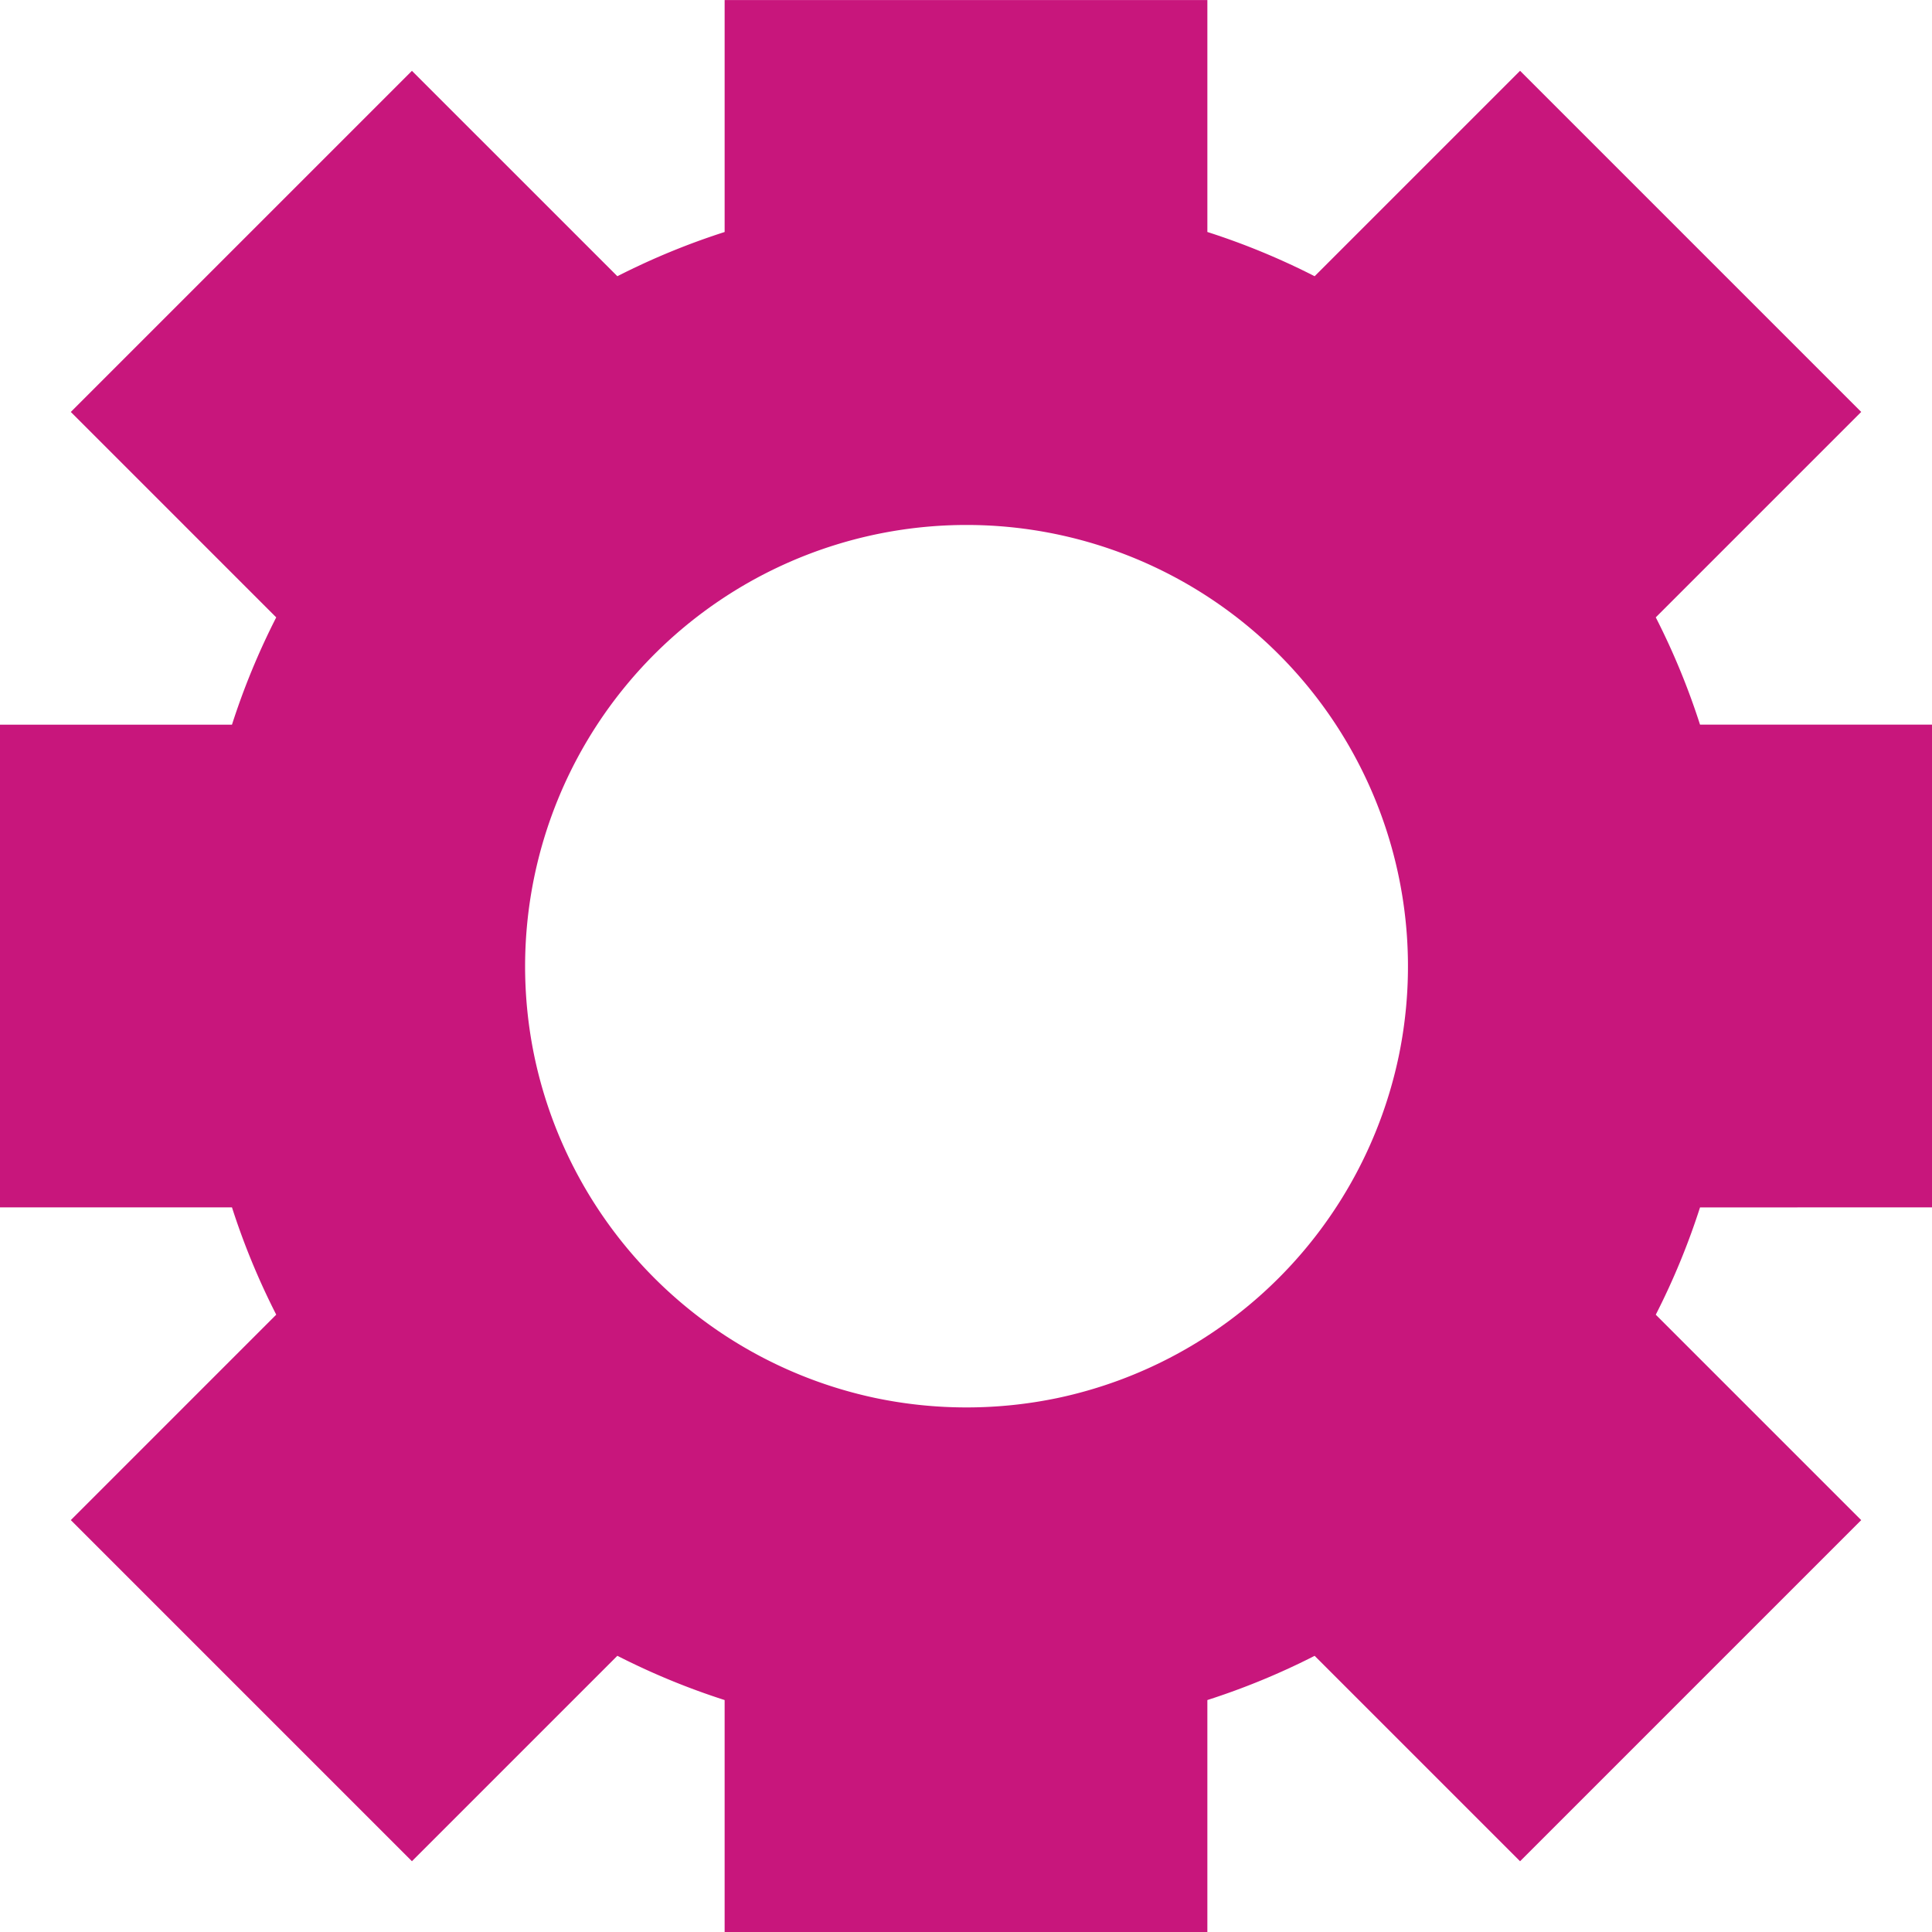 <svg xmlns="http://www.w3.org/2000/svg" width="72.04" height="72.04" viewBox="0 0 72.04 72.04"><g transform="translate(-769.39 -6655.04)"><path d="M841.43,6700.06v-18h-8.65a26.918,26.918,0,0,0-1.65-4l7.66-7.66-12.72-12.72-7.66,7.66a26.794,26.794,0,0,0-4-1.65v-8.649h-18v8.65a26.842,26.842,0,0,0-4,1.649l-7.66-7.659-12.72,12.72,7.66,7.66a26.9,26.9,0,0,0-1.65,4h-8.65v18h8.65a26.927,26.927,0,0,0,1.65,4l-7.66,7.66,12.72,12.72,7.66-7.66a26.84,26.84,0,0,0,4,1.65v8.65h18v-8.65a26.9,26.9,0,0,0,4-1.649l7.66,7.66,12.72-12.72-7.66-7.66a26.934,26.934,0,0,0,1.65-4Zm-19.89-5.61a16.487,16.487,0,0,1-12.72,12.72,16.6,16.6,0,0,1-6.78,0,16.485,16.485,0,0,1-12.72-12.719,16.46,16.46,0,1,1,32.22,0Z" transform="translate(0 0)" fill="#c8167c"/></g></svg>